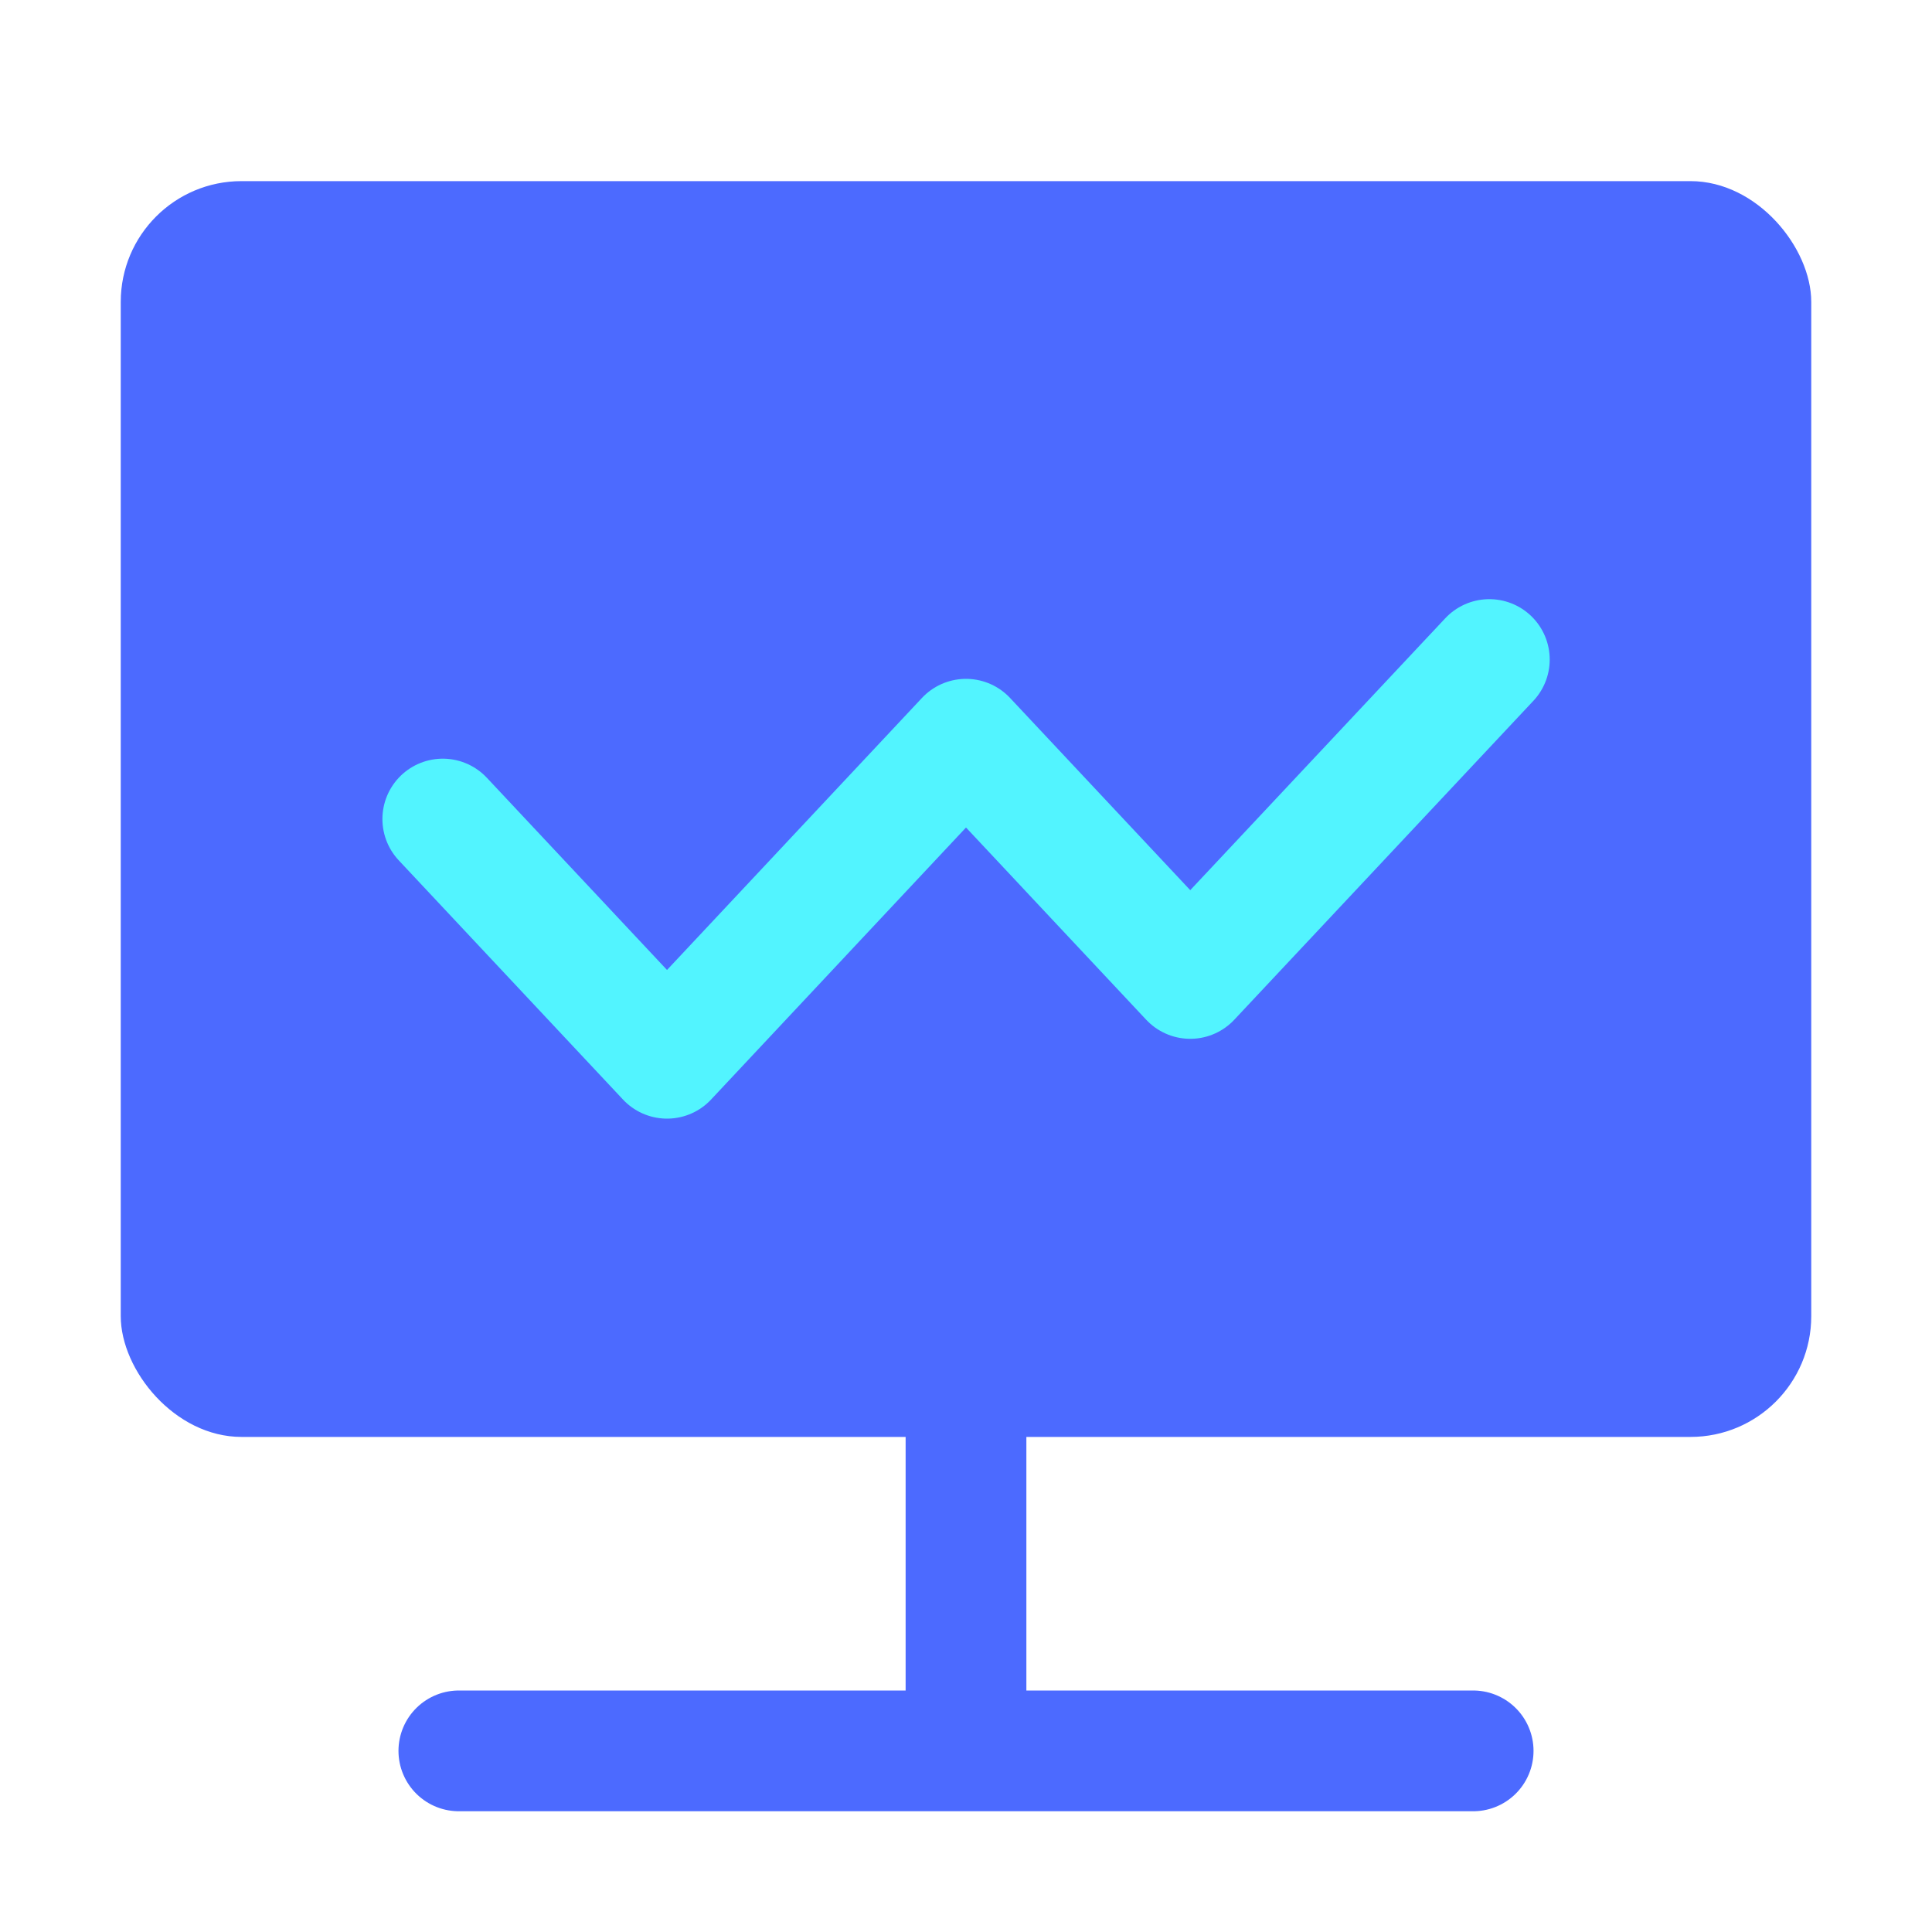 <svg width="16" height="16" viewBox="0 0 16 16" fill="none" xmlns="http://www.w3.org/2000/svg">
<path d="M12.2 14.5L3.8 14.5" stroke="#4C6AFF" stroke-linecap="round"/>
<path d="M8 11.033V14.5" stroke="#4C6AFF"/>
<rect x="1" y="1.5" width="14" height="10.4" rx="1" fill="#4C6AFF"/>
<path d="M3.667 6.783L5.524 8.764L8 6.122L9.857 8.103L12.334 5.462" stroke="#52F4FF" stroke-linecap="round" stroke-linejoin="round"/>
</svg>
